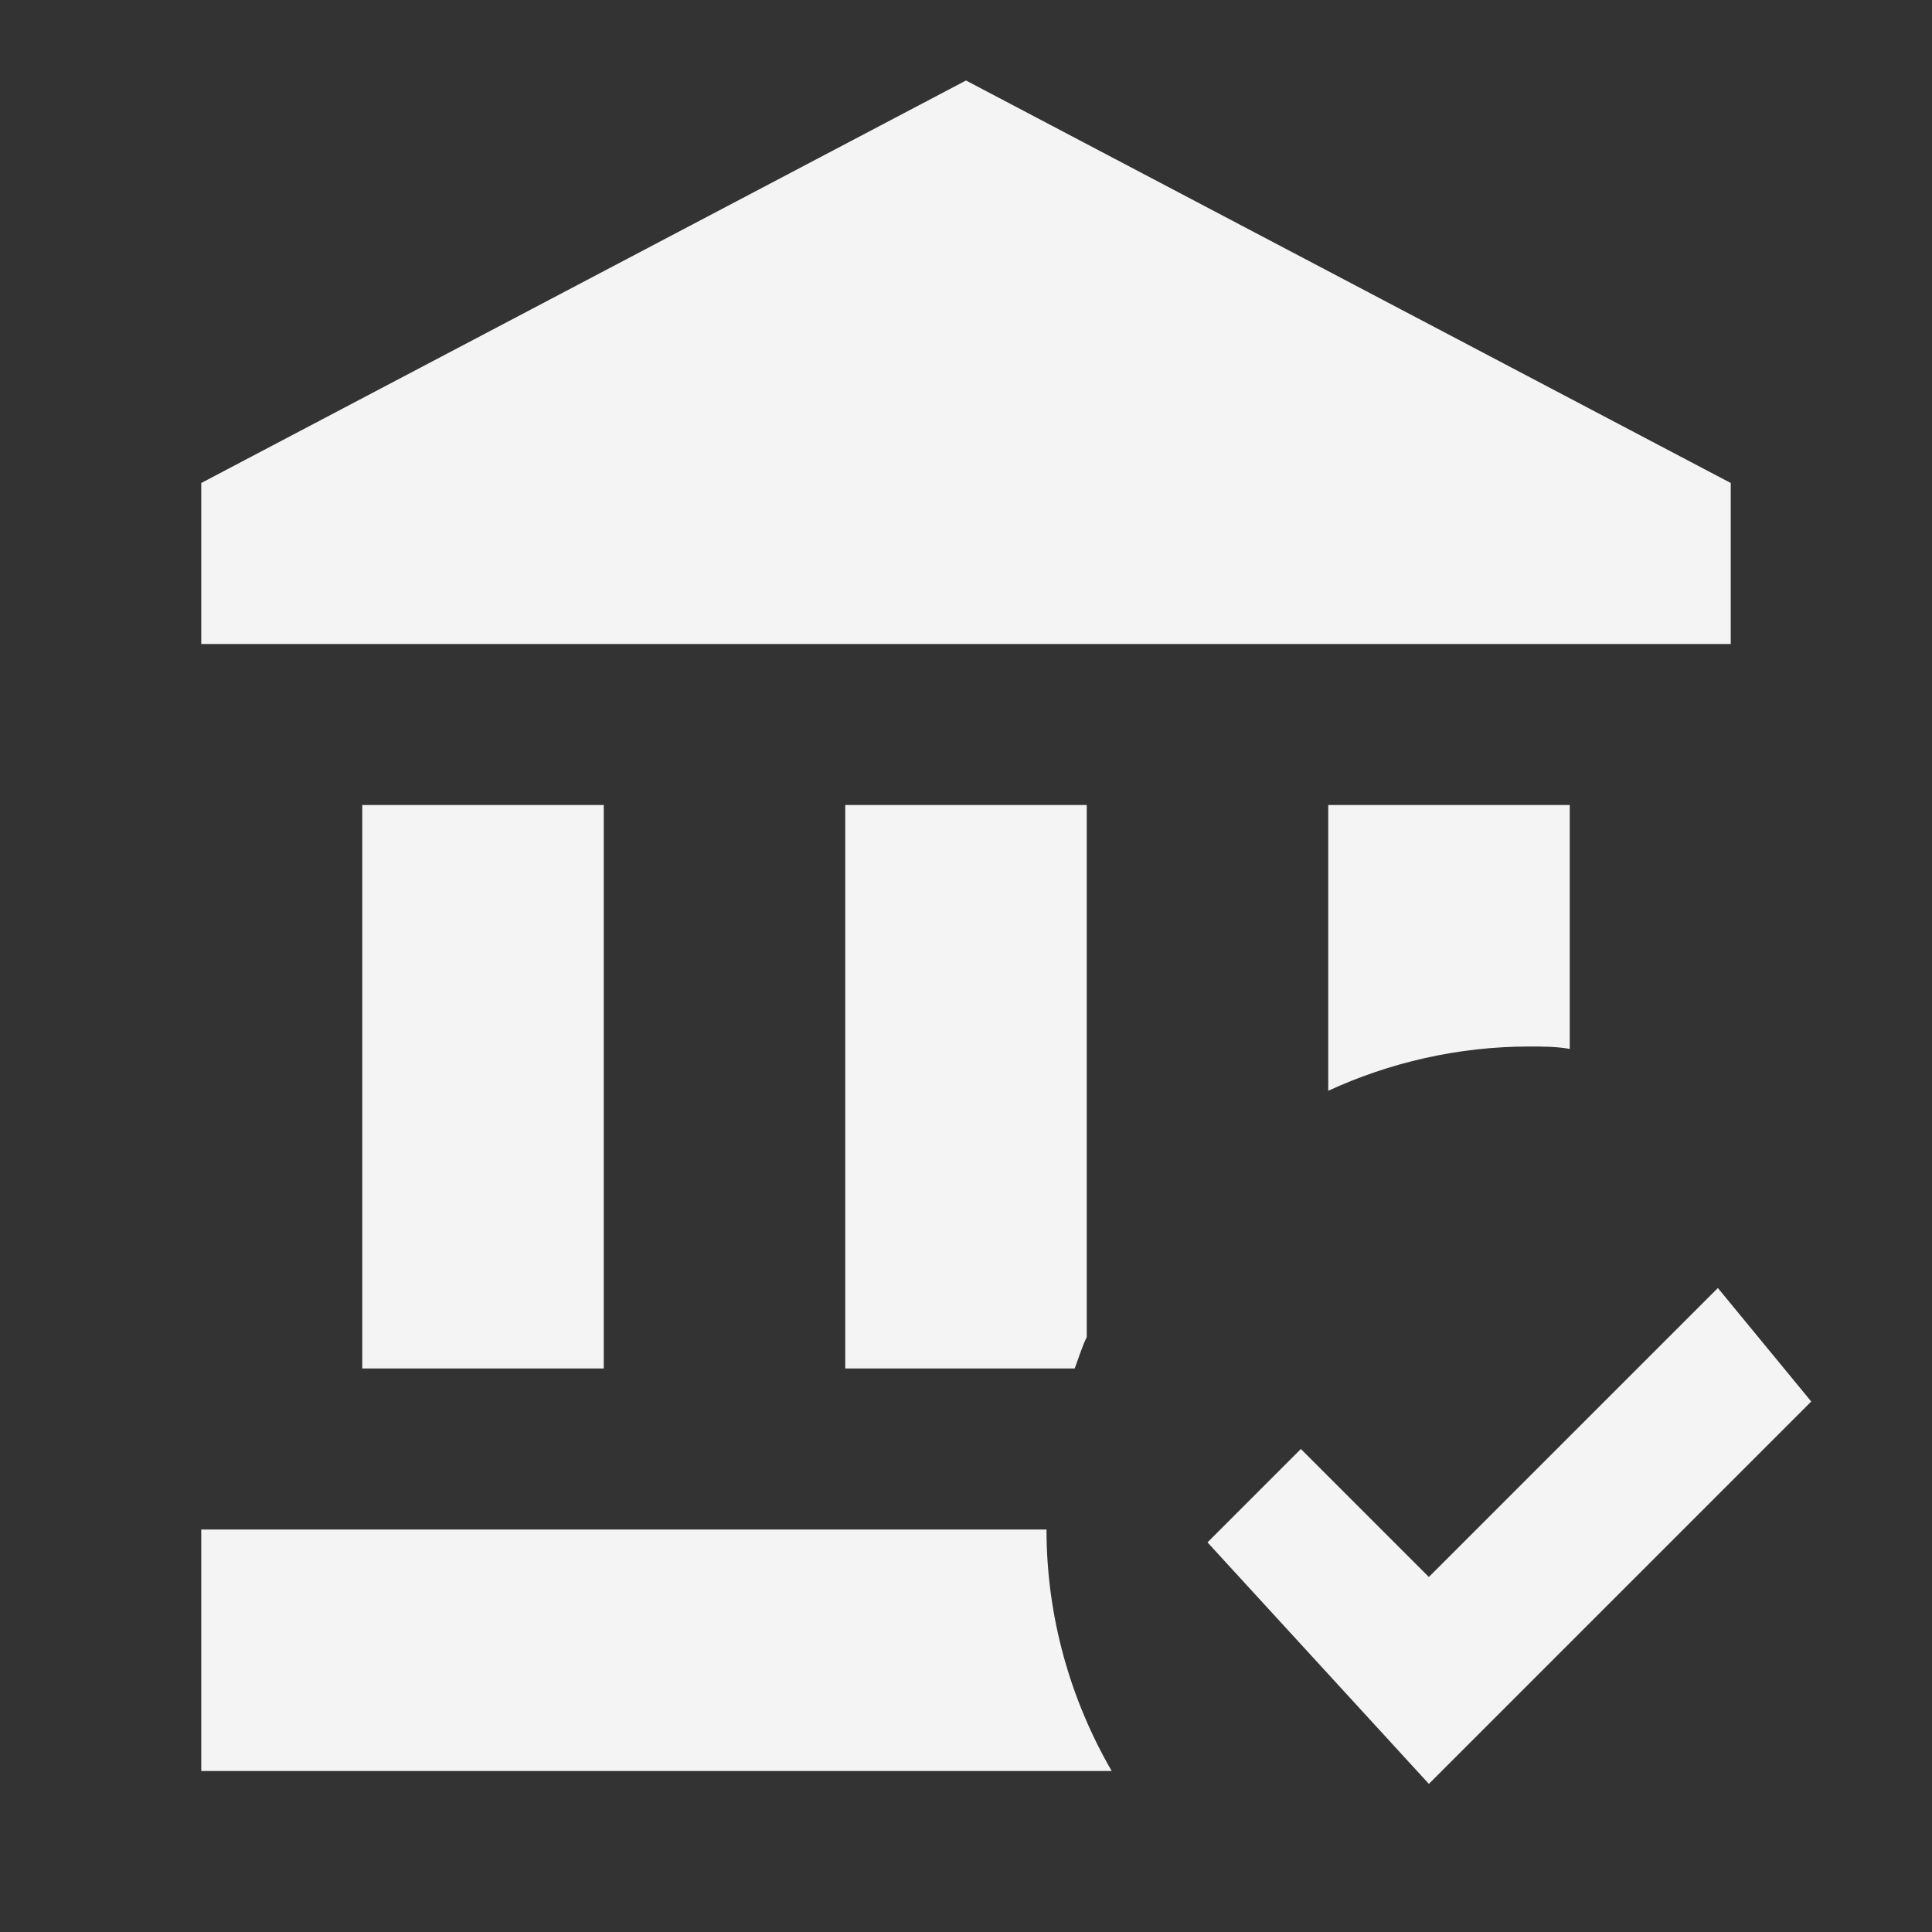 <svg width="24" height="24" viewBox="0 0 24 24" fill="none" xmlns="http://www.w3.org/2000/svg">
<rect x="0" y="0" width="24" height="24" fill="#333333" stroke="none"/>
<path d="M10.5 17V10H13.5V16.61C13.44 16.73 13.4 16.87 13.35 17H10.5ZM19 13C19.17 13 19.33 13 19.5 13.03V10H16.5V13.55C17.26 13.2 18.11 13 19 13ZM7.5 17V10H4.5V17H7.5ZM21.5 6L12 1L2.5 6V8H21.5V6ZM2.5 19V22H13.81C13.3 21.12 13 20.09 13 19H2.5ZM21.34 16L17.75 19.59L16.16 18L15 19.16L17.75 22.16L22.5 17.41L21.34 16Z" fill="#F4F4F4"/>
</svg>
